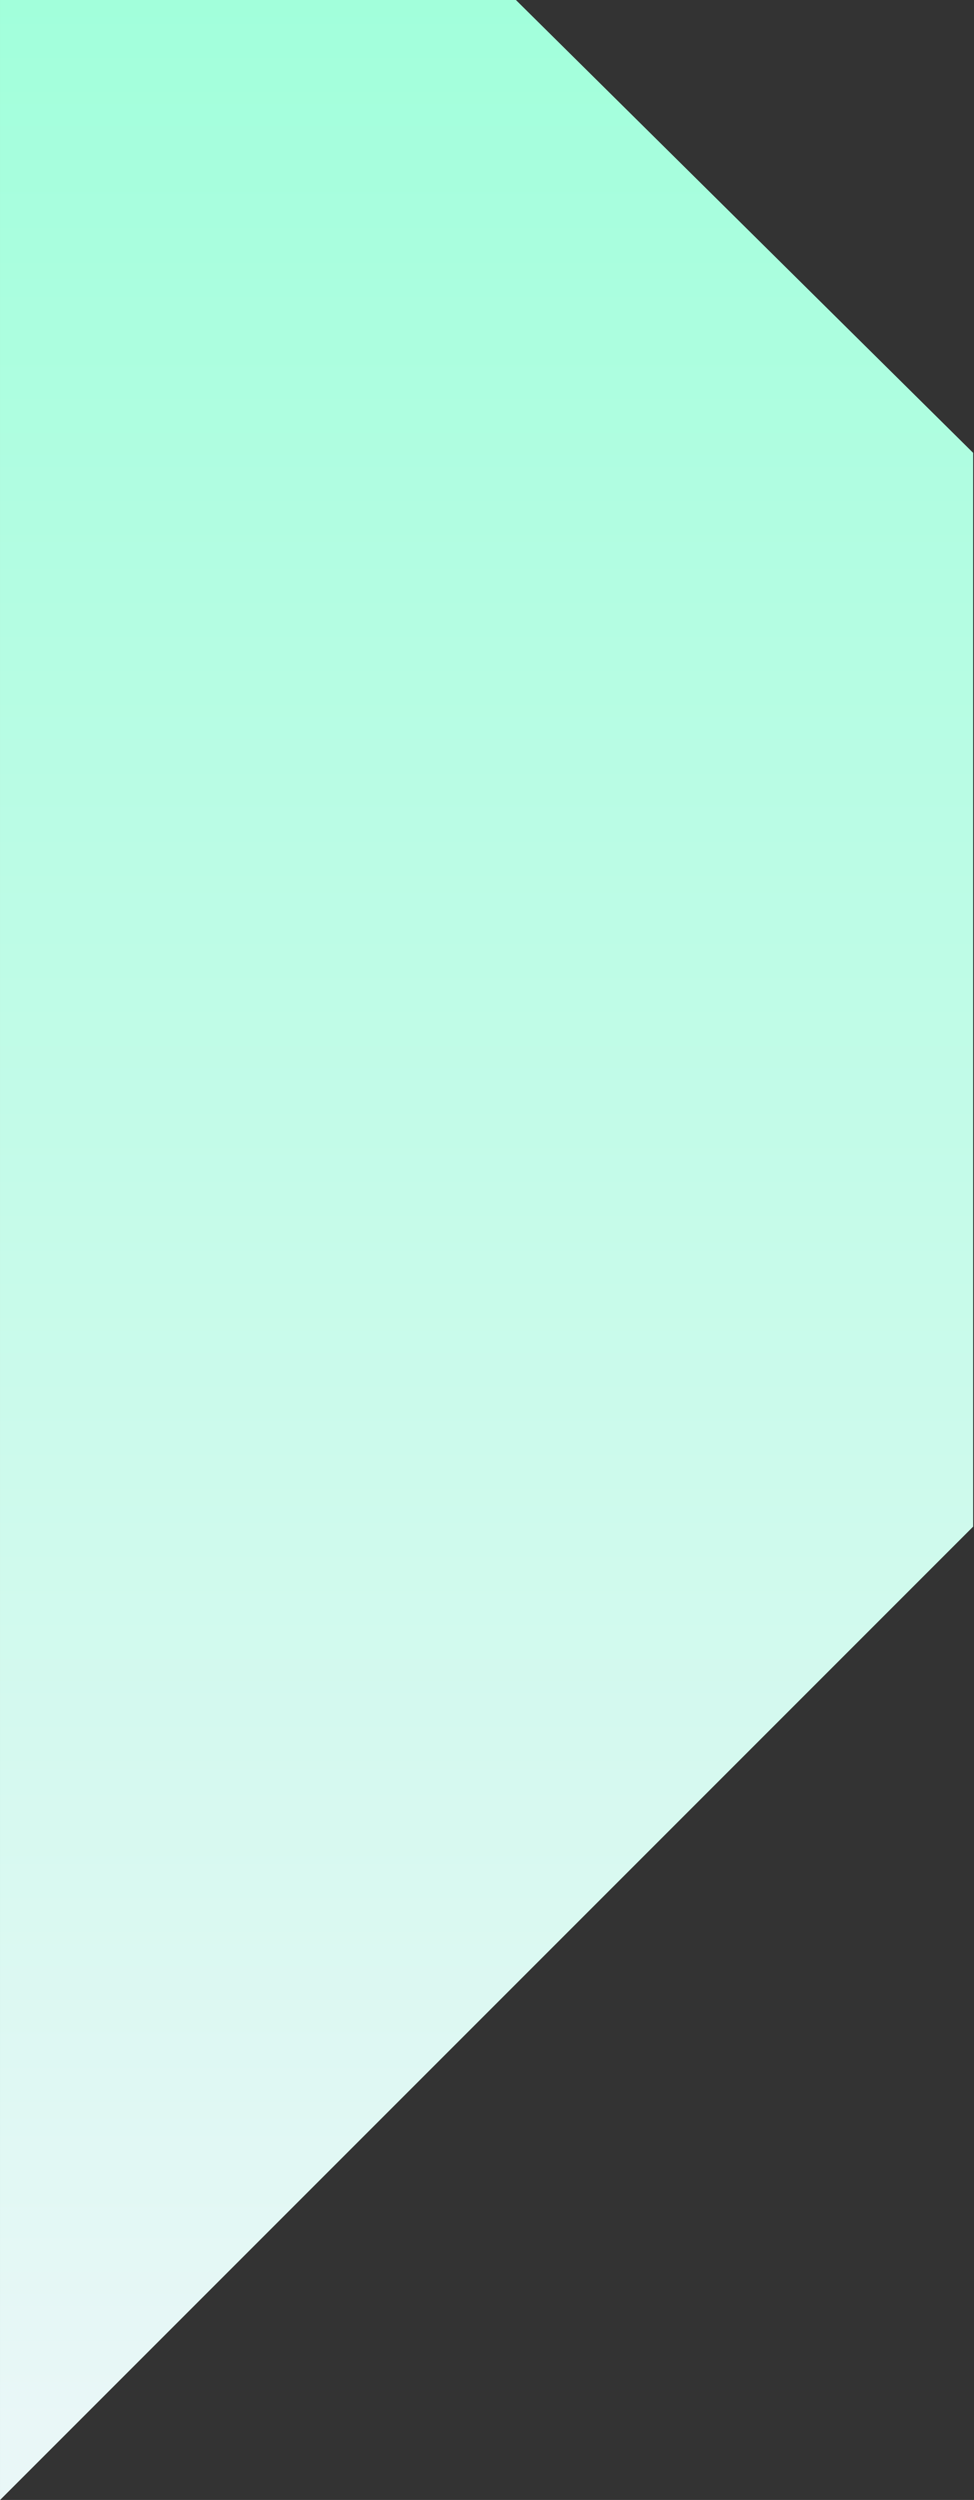 <svg xmlns="http://www.w3.org/2000/svg" width="235" height="603" viewBox="0 0 235 603">
  <rect x="0" y="0" width="235" height="603" fill="#333333" stroke="none"/>
  <defs>
    <linearGradient id="r2-a" x1="48.609%" x2="48.609%" y1="3.969%" y2="100%">
      <stop offset="0%" stop-color="#E9F7F7"/>
      <stop offset="100%" stop-color="#A1FFDB"/>
    </linearGradient>
  </defs>
  <polygon fill="url(#r2-a)" fill-rule="evenodd" points="0 234.791 234.791 0 234.791 603.022 110.317 603.022 0 493.791" transform="rotate(180 117.396 301.51)"/>
</svg>
